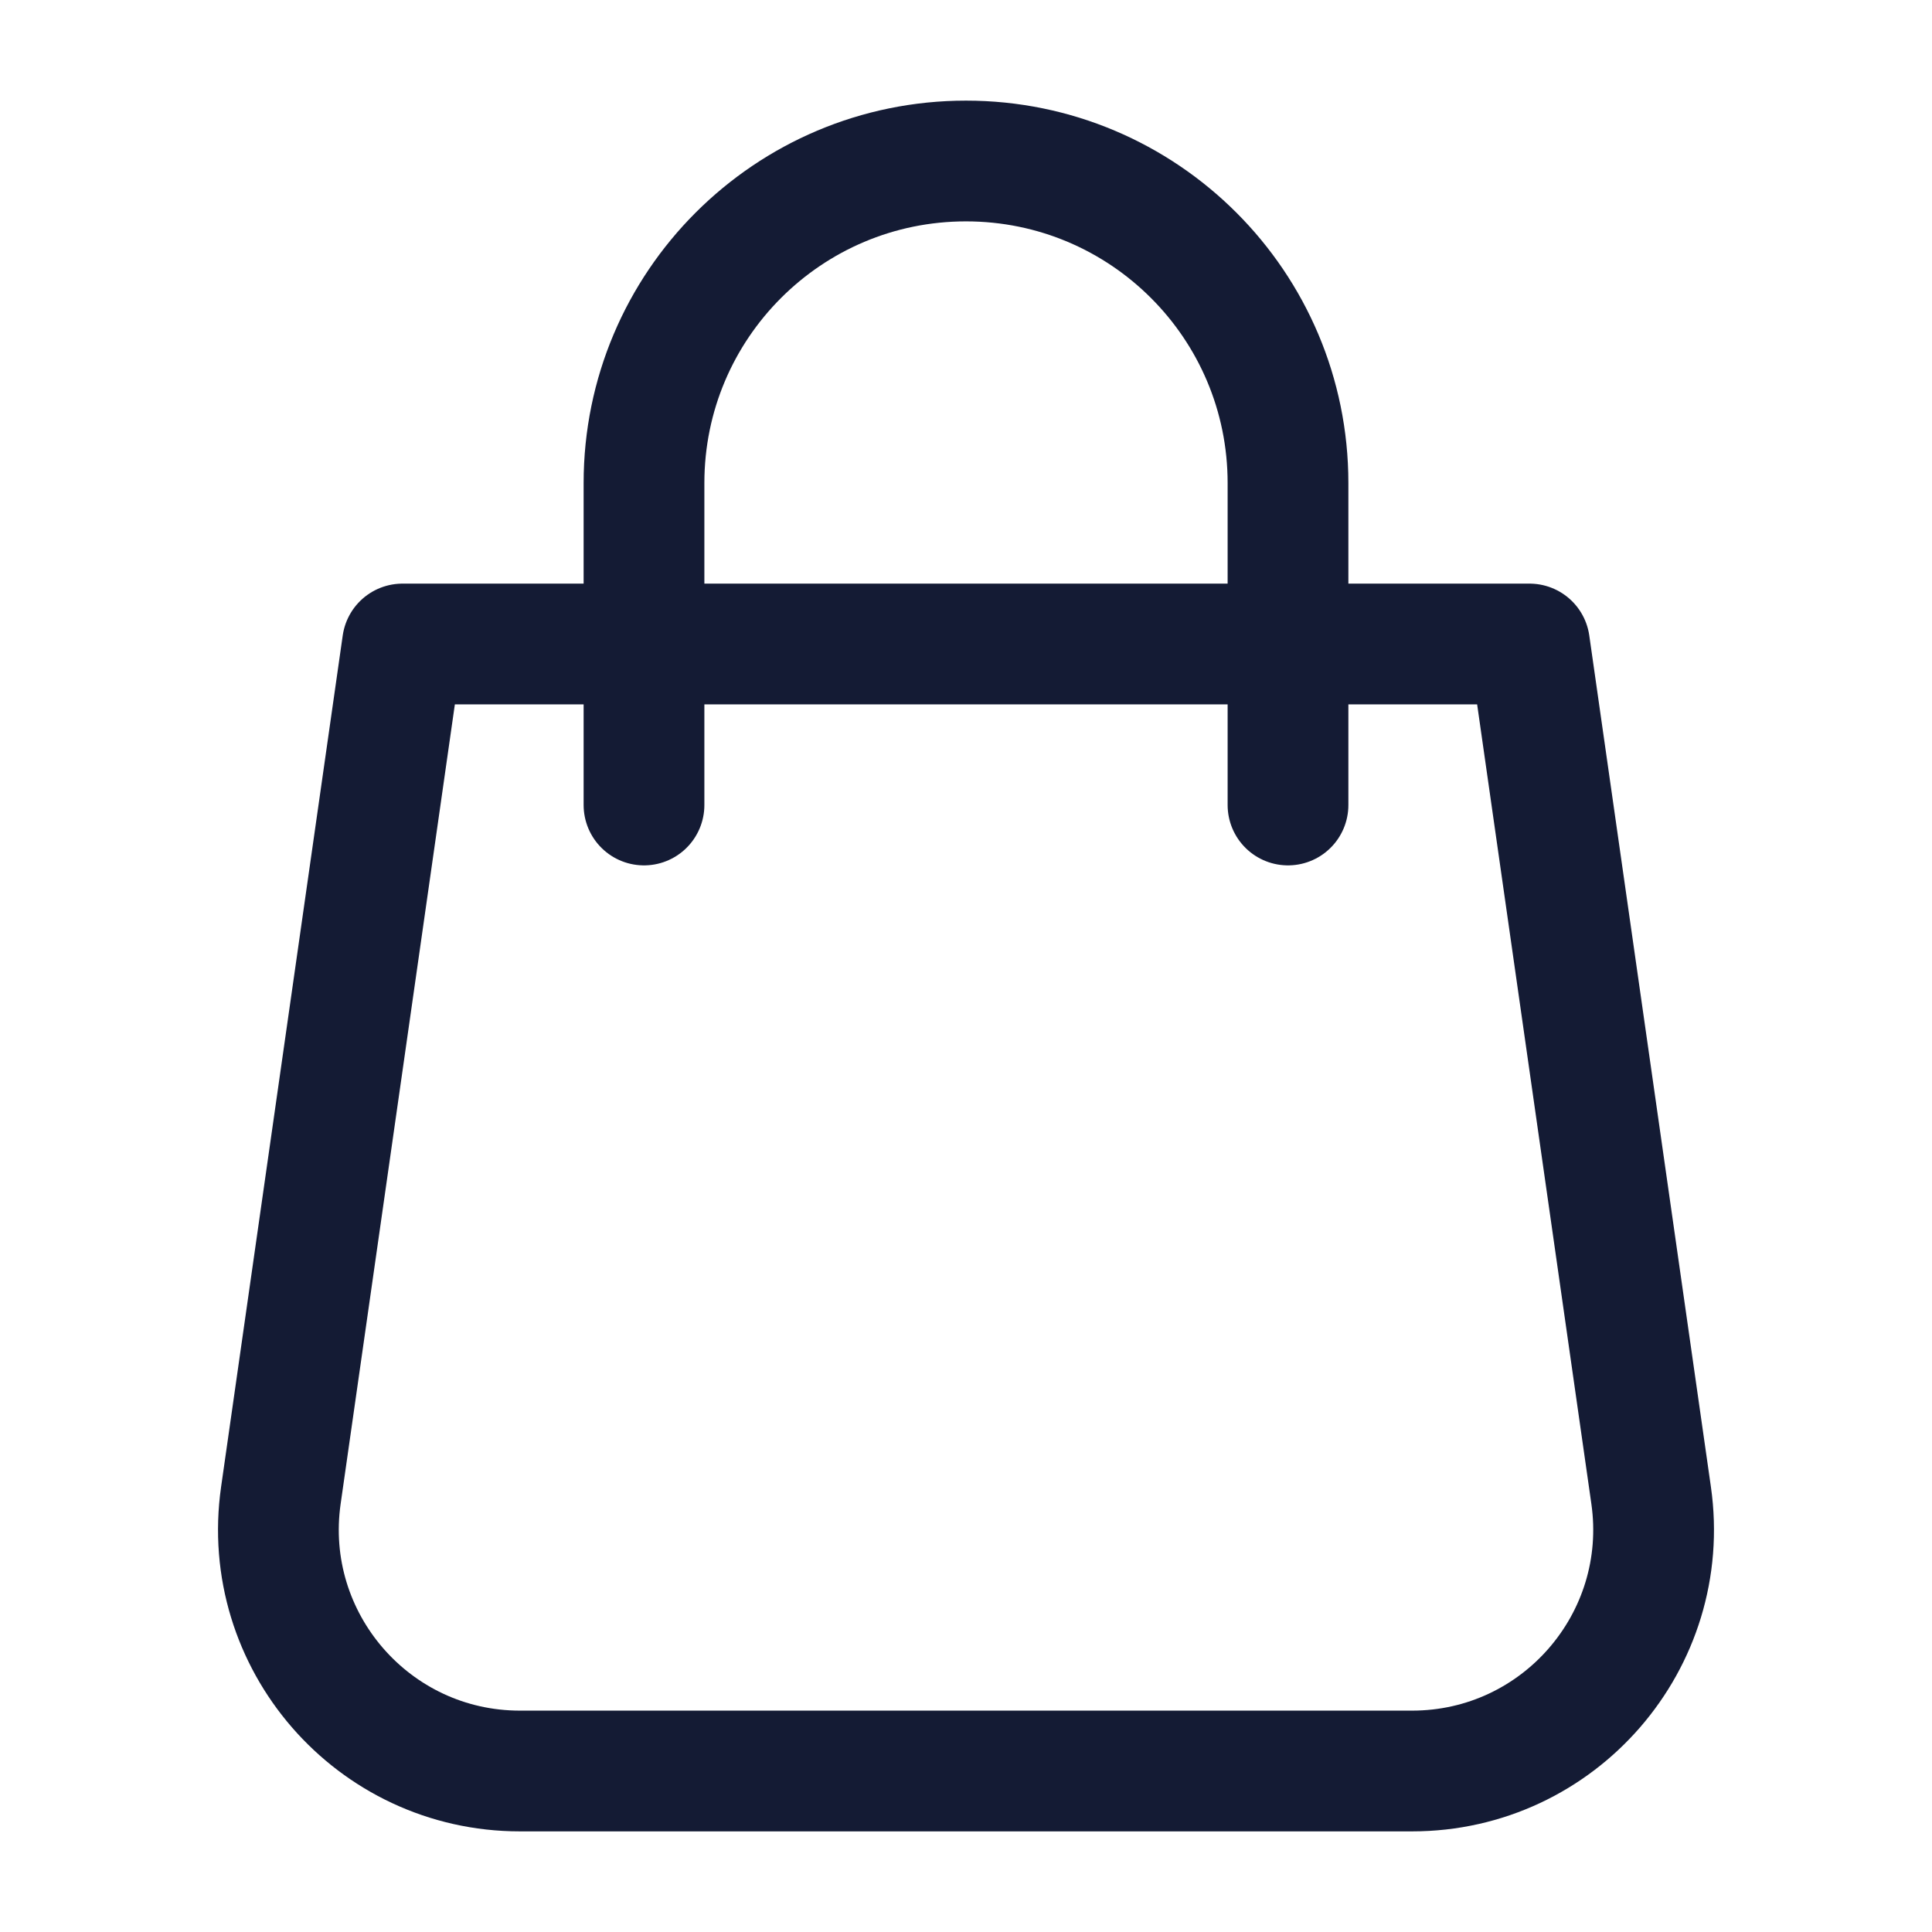<svg width="24" height="24" viewBox="0 0 24 24" fill="none" xmlns="http://www.w3.org/2000/svg">
<path d="M8 10V6C8 3.791 9.791 2 12 2C14.209 2 16 3.791 16 6V10" stroke="#141B34" stroke-width="1.5" stroke-linecap="round" stroke-linejoin="round"/>
<path d="M19 8L5 8L3.489 18.576C3.231 20.383 4.633 22 6.459 22L17.541 22C19.367 22 20.769 20.383 20.511 18.576L19 8Z" stroke="#141B34" stroke-width="1.5" stroke-linejoin="round"/>
</svg>
